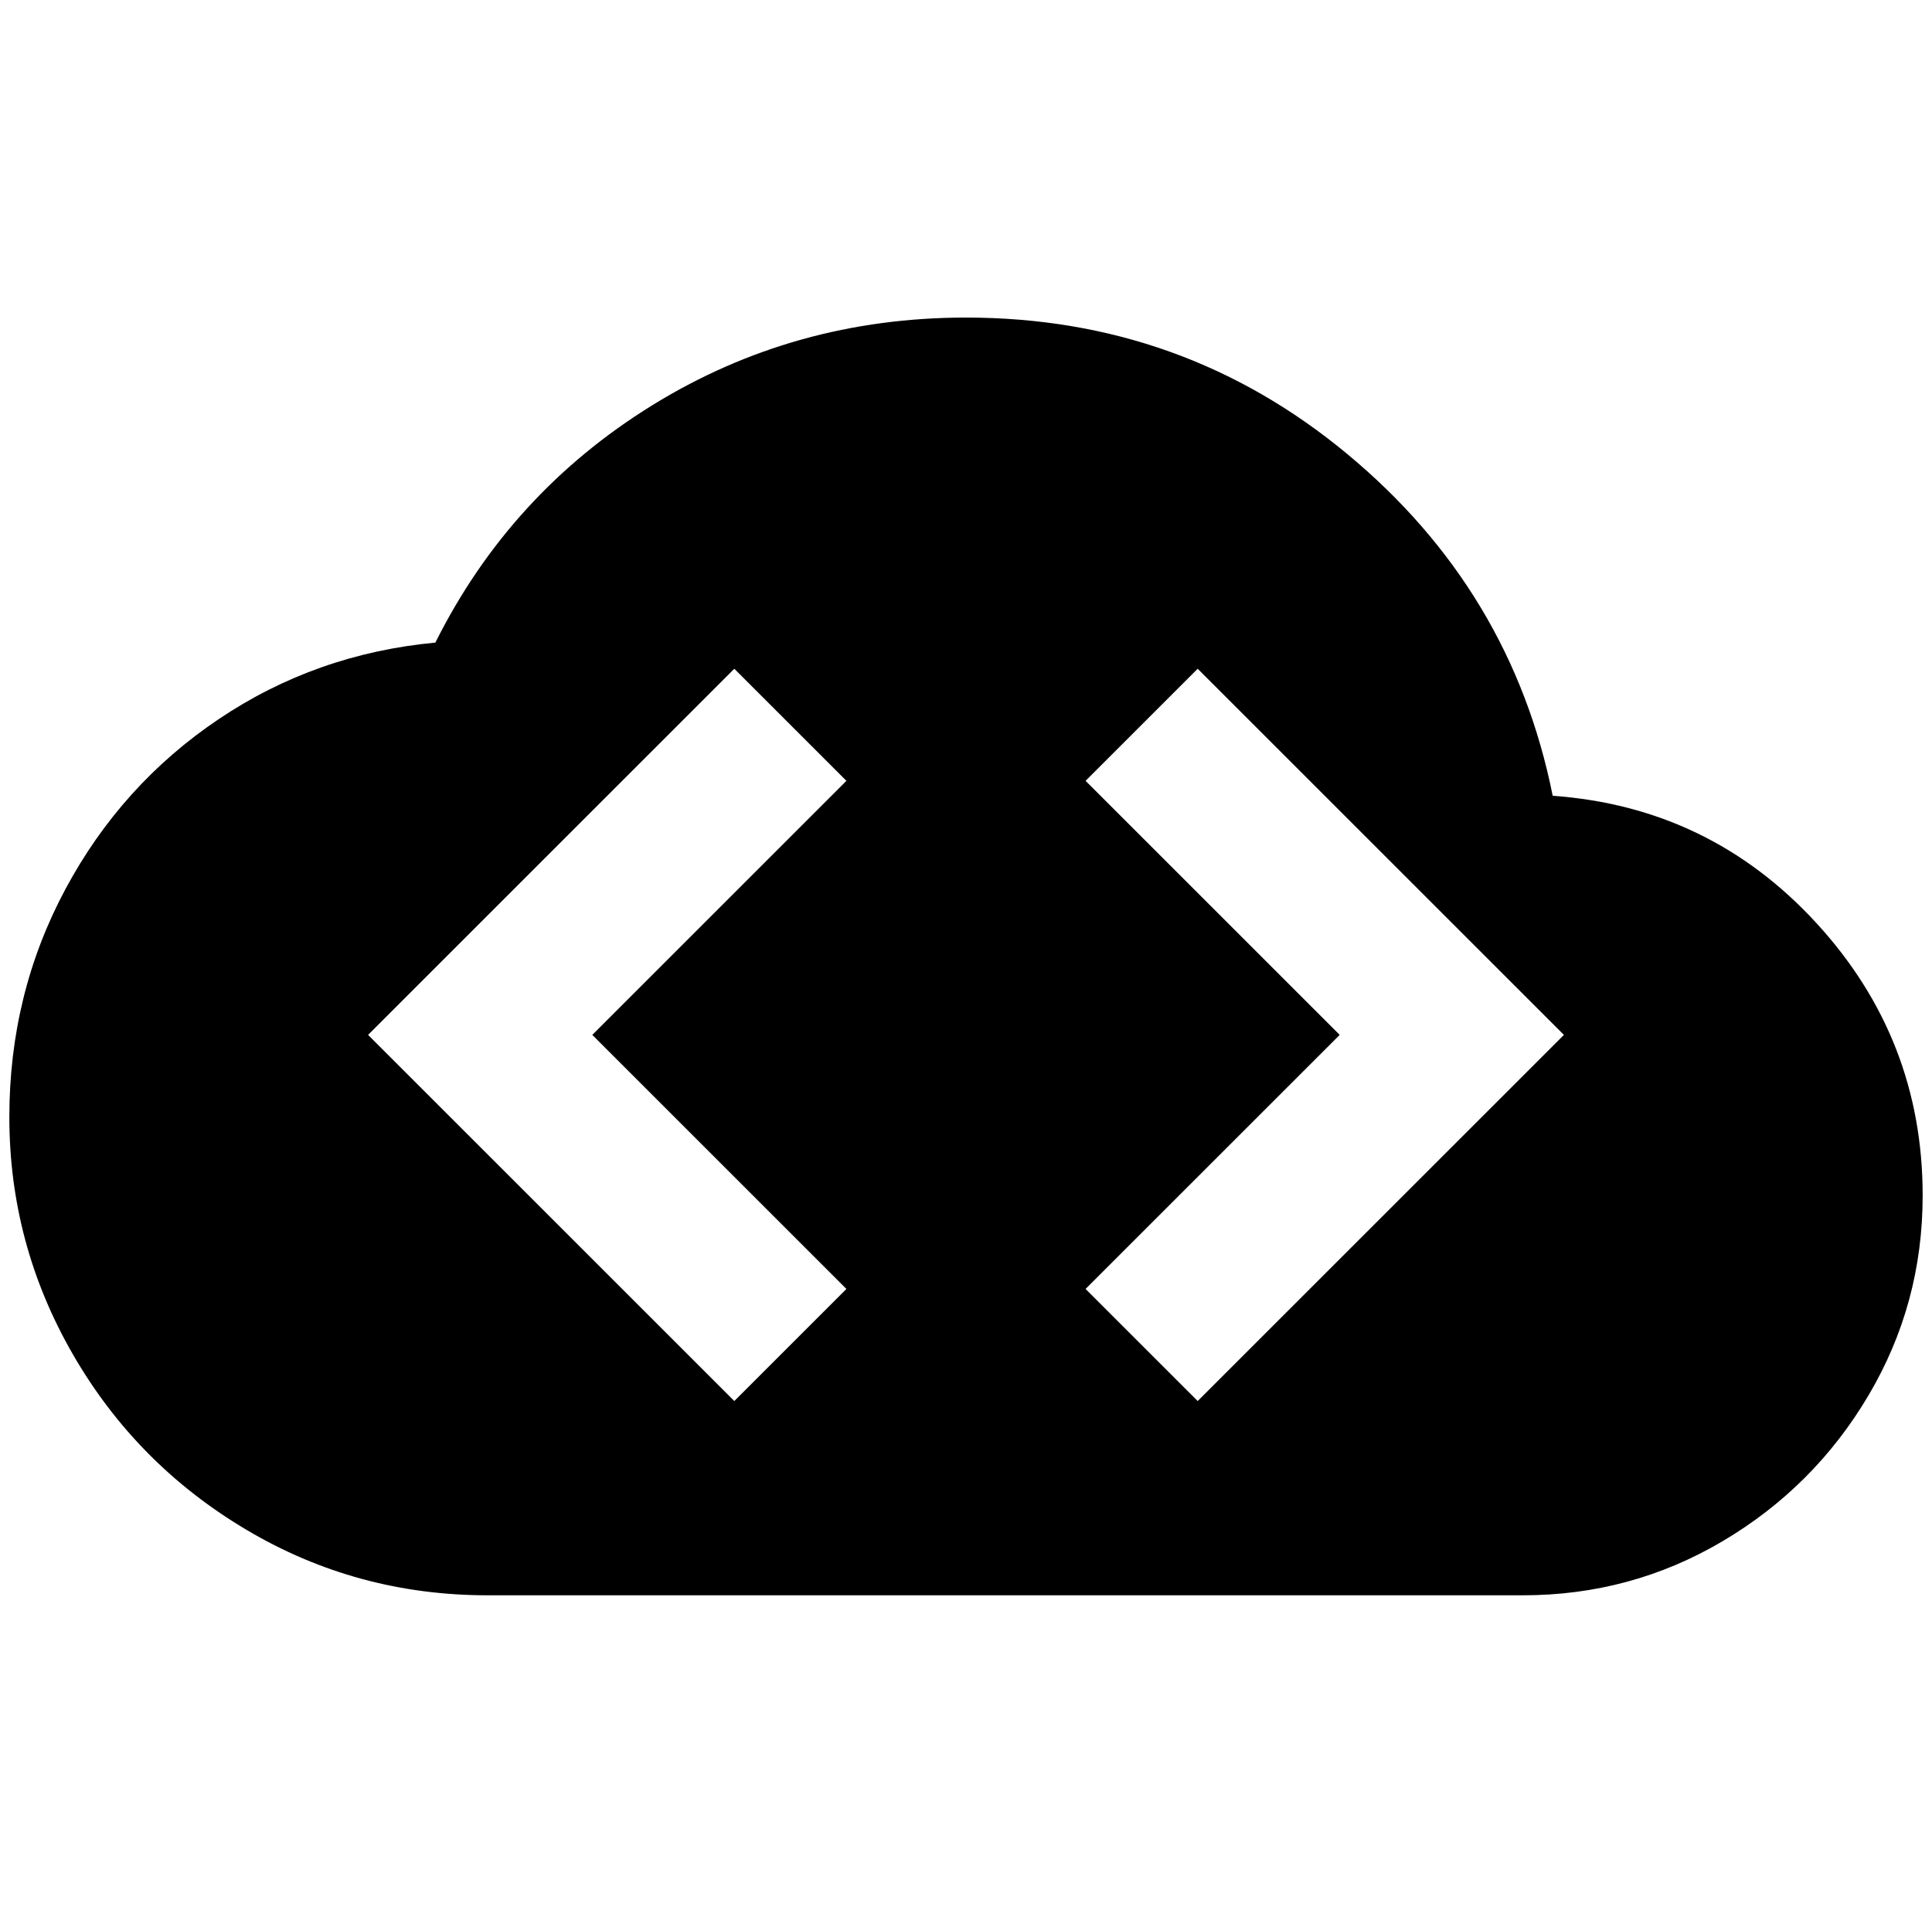 <?xml version="1.0" standalone="no"?>
<!DOCTYPE svg PUBLIC "-//W3C//DTD SVG 1.1//EN" "http://www.w3.org/Graphics/SVG/1.1/DTD/svg11.dtd" >
<svg xmlns="http://www.w3.org/2000/svg" xmlns:xlink="http://www.w3.org/1999/xlink" version="1.1" viewBox="-10 0 2068 2048">
   <path fill="currentColor"
d="M512 1708q-140 0 -258 -70t-186 -188t-68 -254q0 -132 60 -244t164 -182t232 -82q80 -160 232 -254t336 -94q232 0 408 146t220 366q168 12 282 136t114 292q0 116 -58 214t-156 156t-214 58h-1108zM776 716l-392 392l392 392l120 -120l-272 -272l272 -272zM1272 716
l-120 120l272 272l-272 272l120 120l392 -392z" />
</svg>
